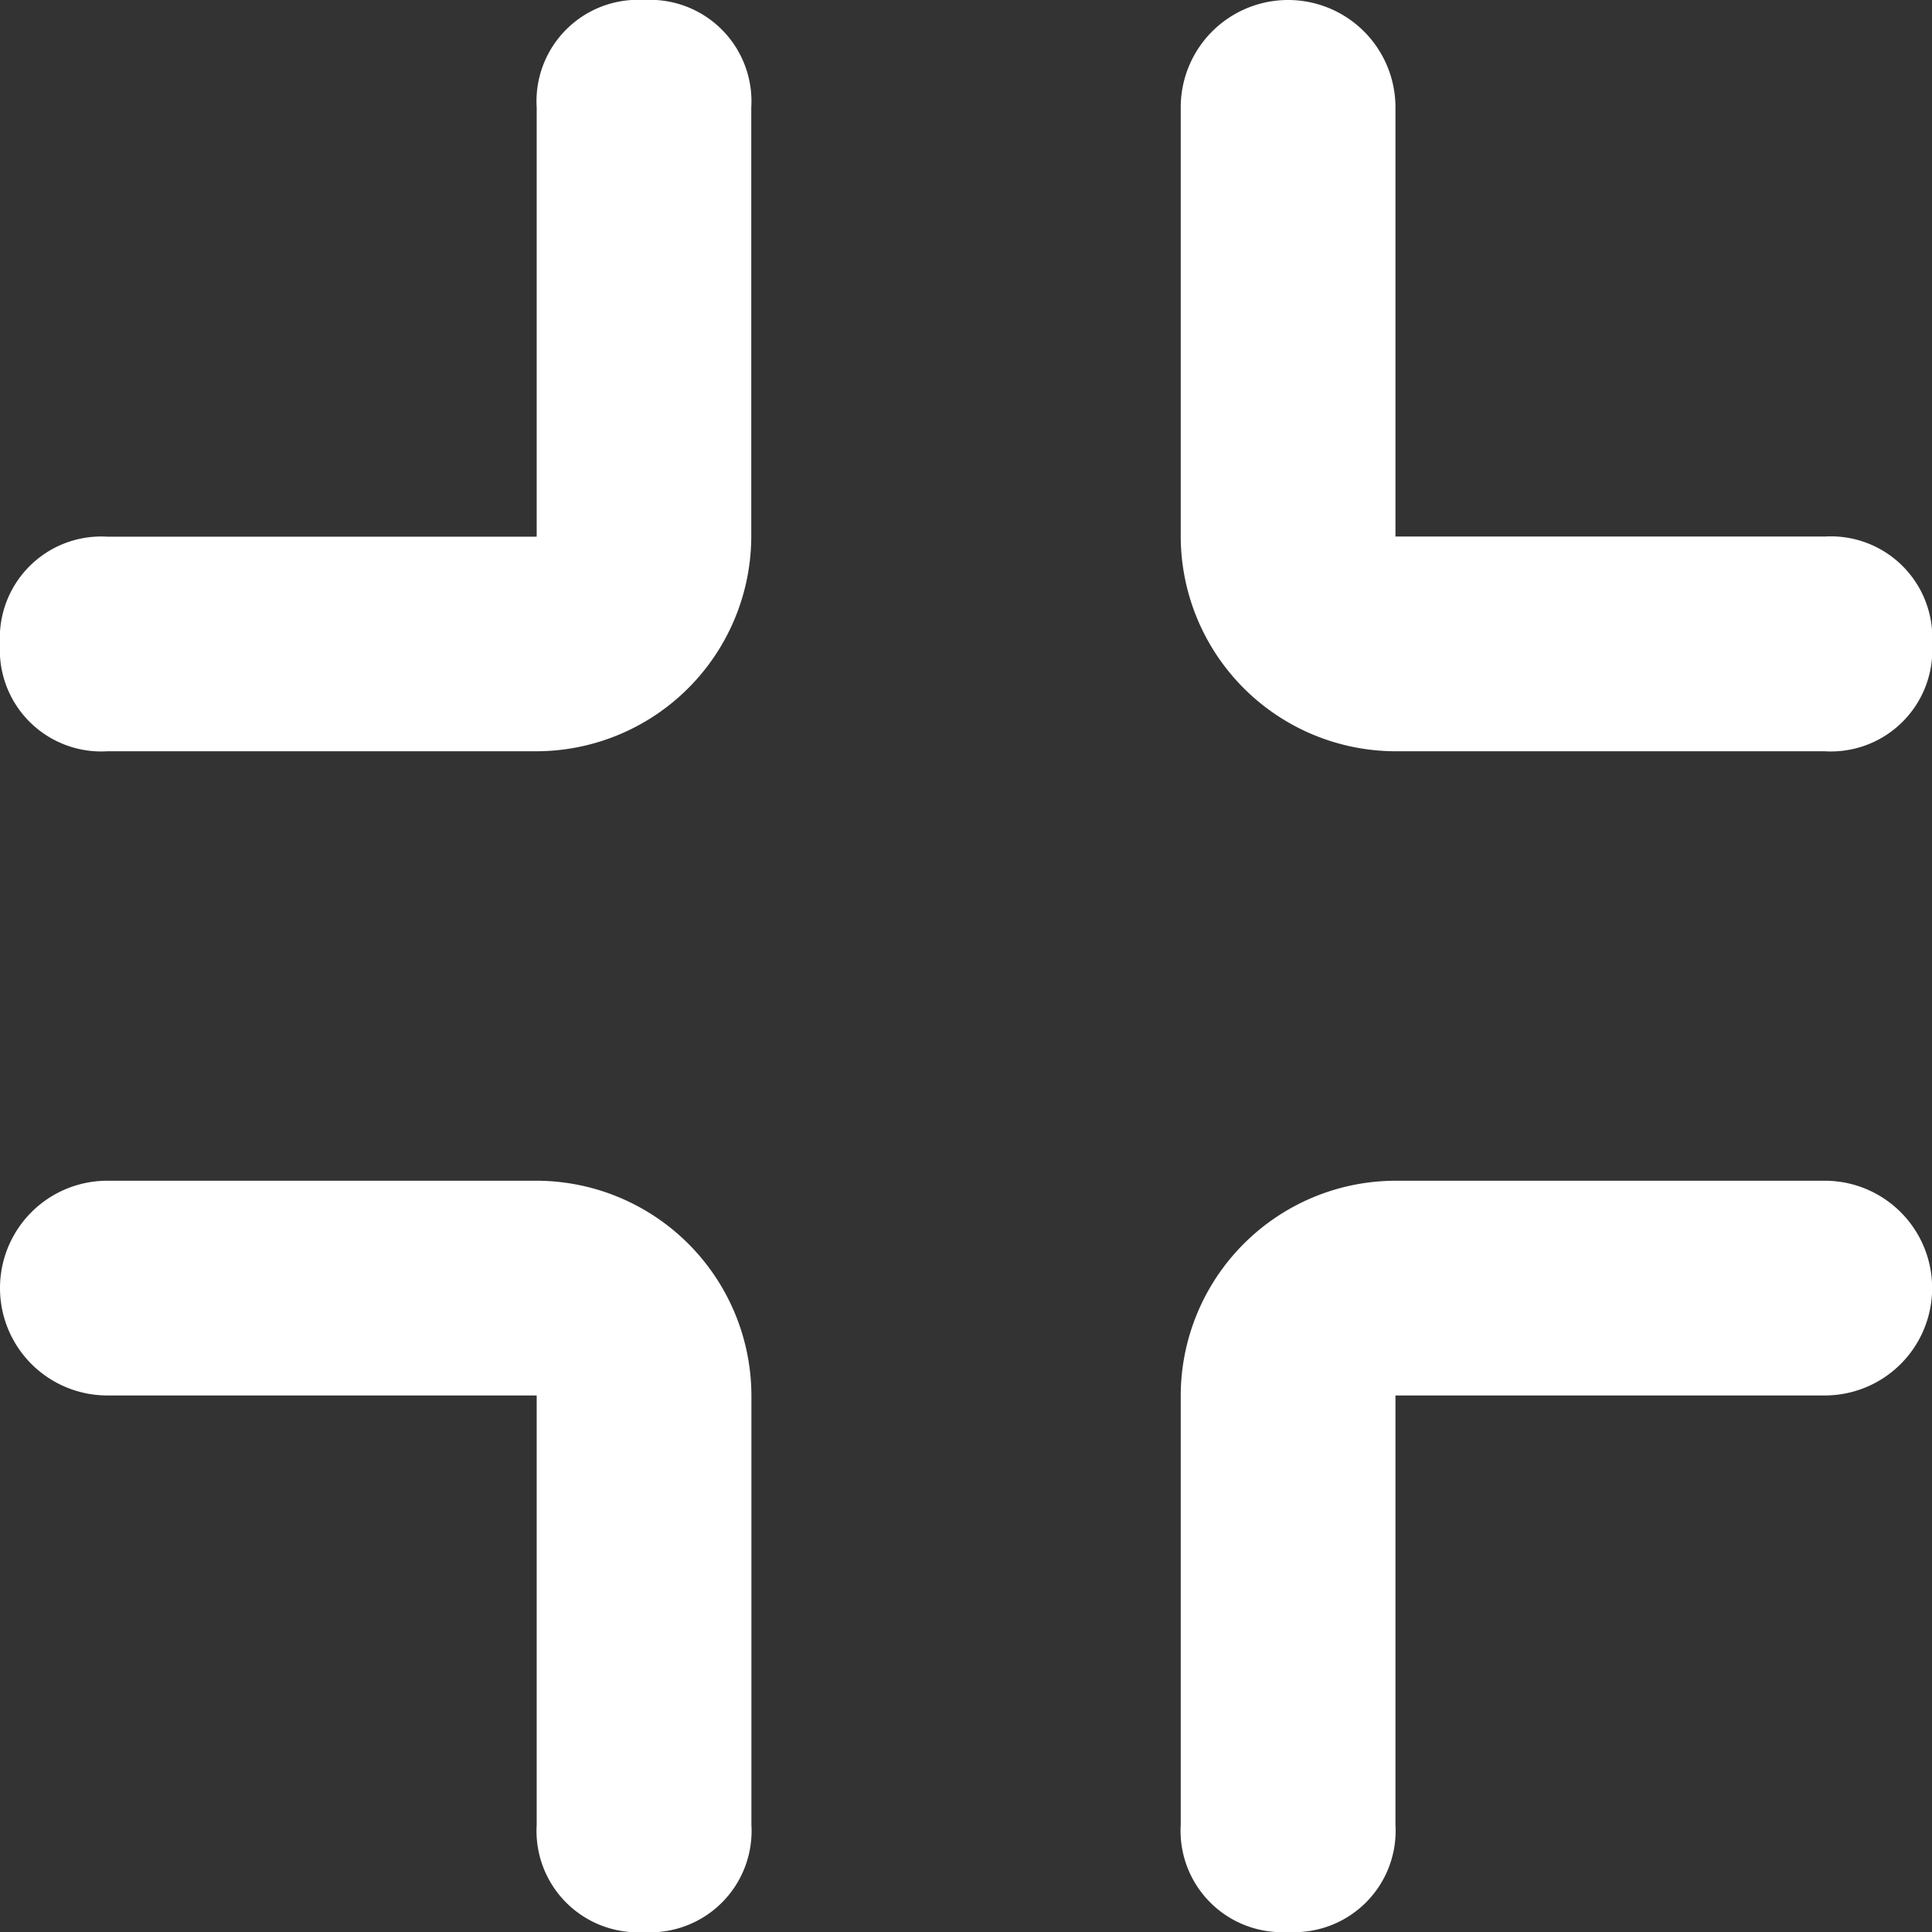 <svg id="_icons" xmlns="http://www.w3.org/2000/svg" width="14" height="14" viewBox="0 0 14 14">
    <rect x="0" y="0" width="14" height="14" fill="#333333" stroke="none"/>
    <path id="Tracé_415" data-name="Tracé 415" d="M3.778,8.444H6.889A1.56,1.56,0,0,0,8.444,6.889V3.778A.735.735,0,0,0,7.667,3a.735.735,0,0,0-.778.778V6.889H3.778A.735.735,0,0,0,3,7.667.735.735,0,0,0,3.778,8.444Z" transform="translate(-3 -3)" fill="#FFFFFF"/>
    <path id="Tracé_416" data-name="Tracé 416" d="M15.556,8.444h3.111a.735.735,0,0,0,.778-.778.735.735,0,0,0-.778-.778H15.556V3.778a.778.778,0,1,0-1.556,0V6.889A1.56,1.56,0,0,0,15.556,8.444Z" transform="translate(-5.444 -3)" fill="#FFFFFF"/>
    <path id="Tracé_417" data-name="Tracé 417" d="M14.778,19.444a.735.735,0,0,0,.778-.778V15.556h3.111a.778.778,0,1,0,0-1.556H15.556A1.56,1.56,0,0,0,14,15.556v3.111A.735.735,0,0,0,14.778,19.444Z" transform="translate(-5.444 -5.444)" fill="#FFFFFF"/>
    <path id="Tracé_418" data-name="Tracé 418" d="M3.778,15.556H6.889v3.111a.735.735,0,0,0,.778.778.735.735,0,0,0,.778-.778V15.556A1.56,1.56,0,0,0,6.889,14H3.778a.778.778,0,1,0,0,1.556Z" transform="translate(-3 -5.444)" fill="#FFFFFF"/>
</svg>